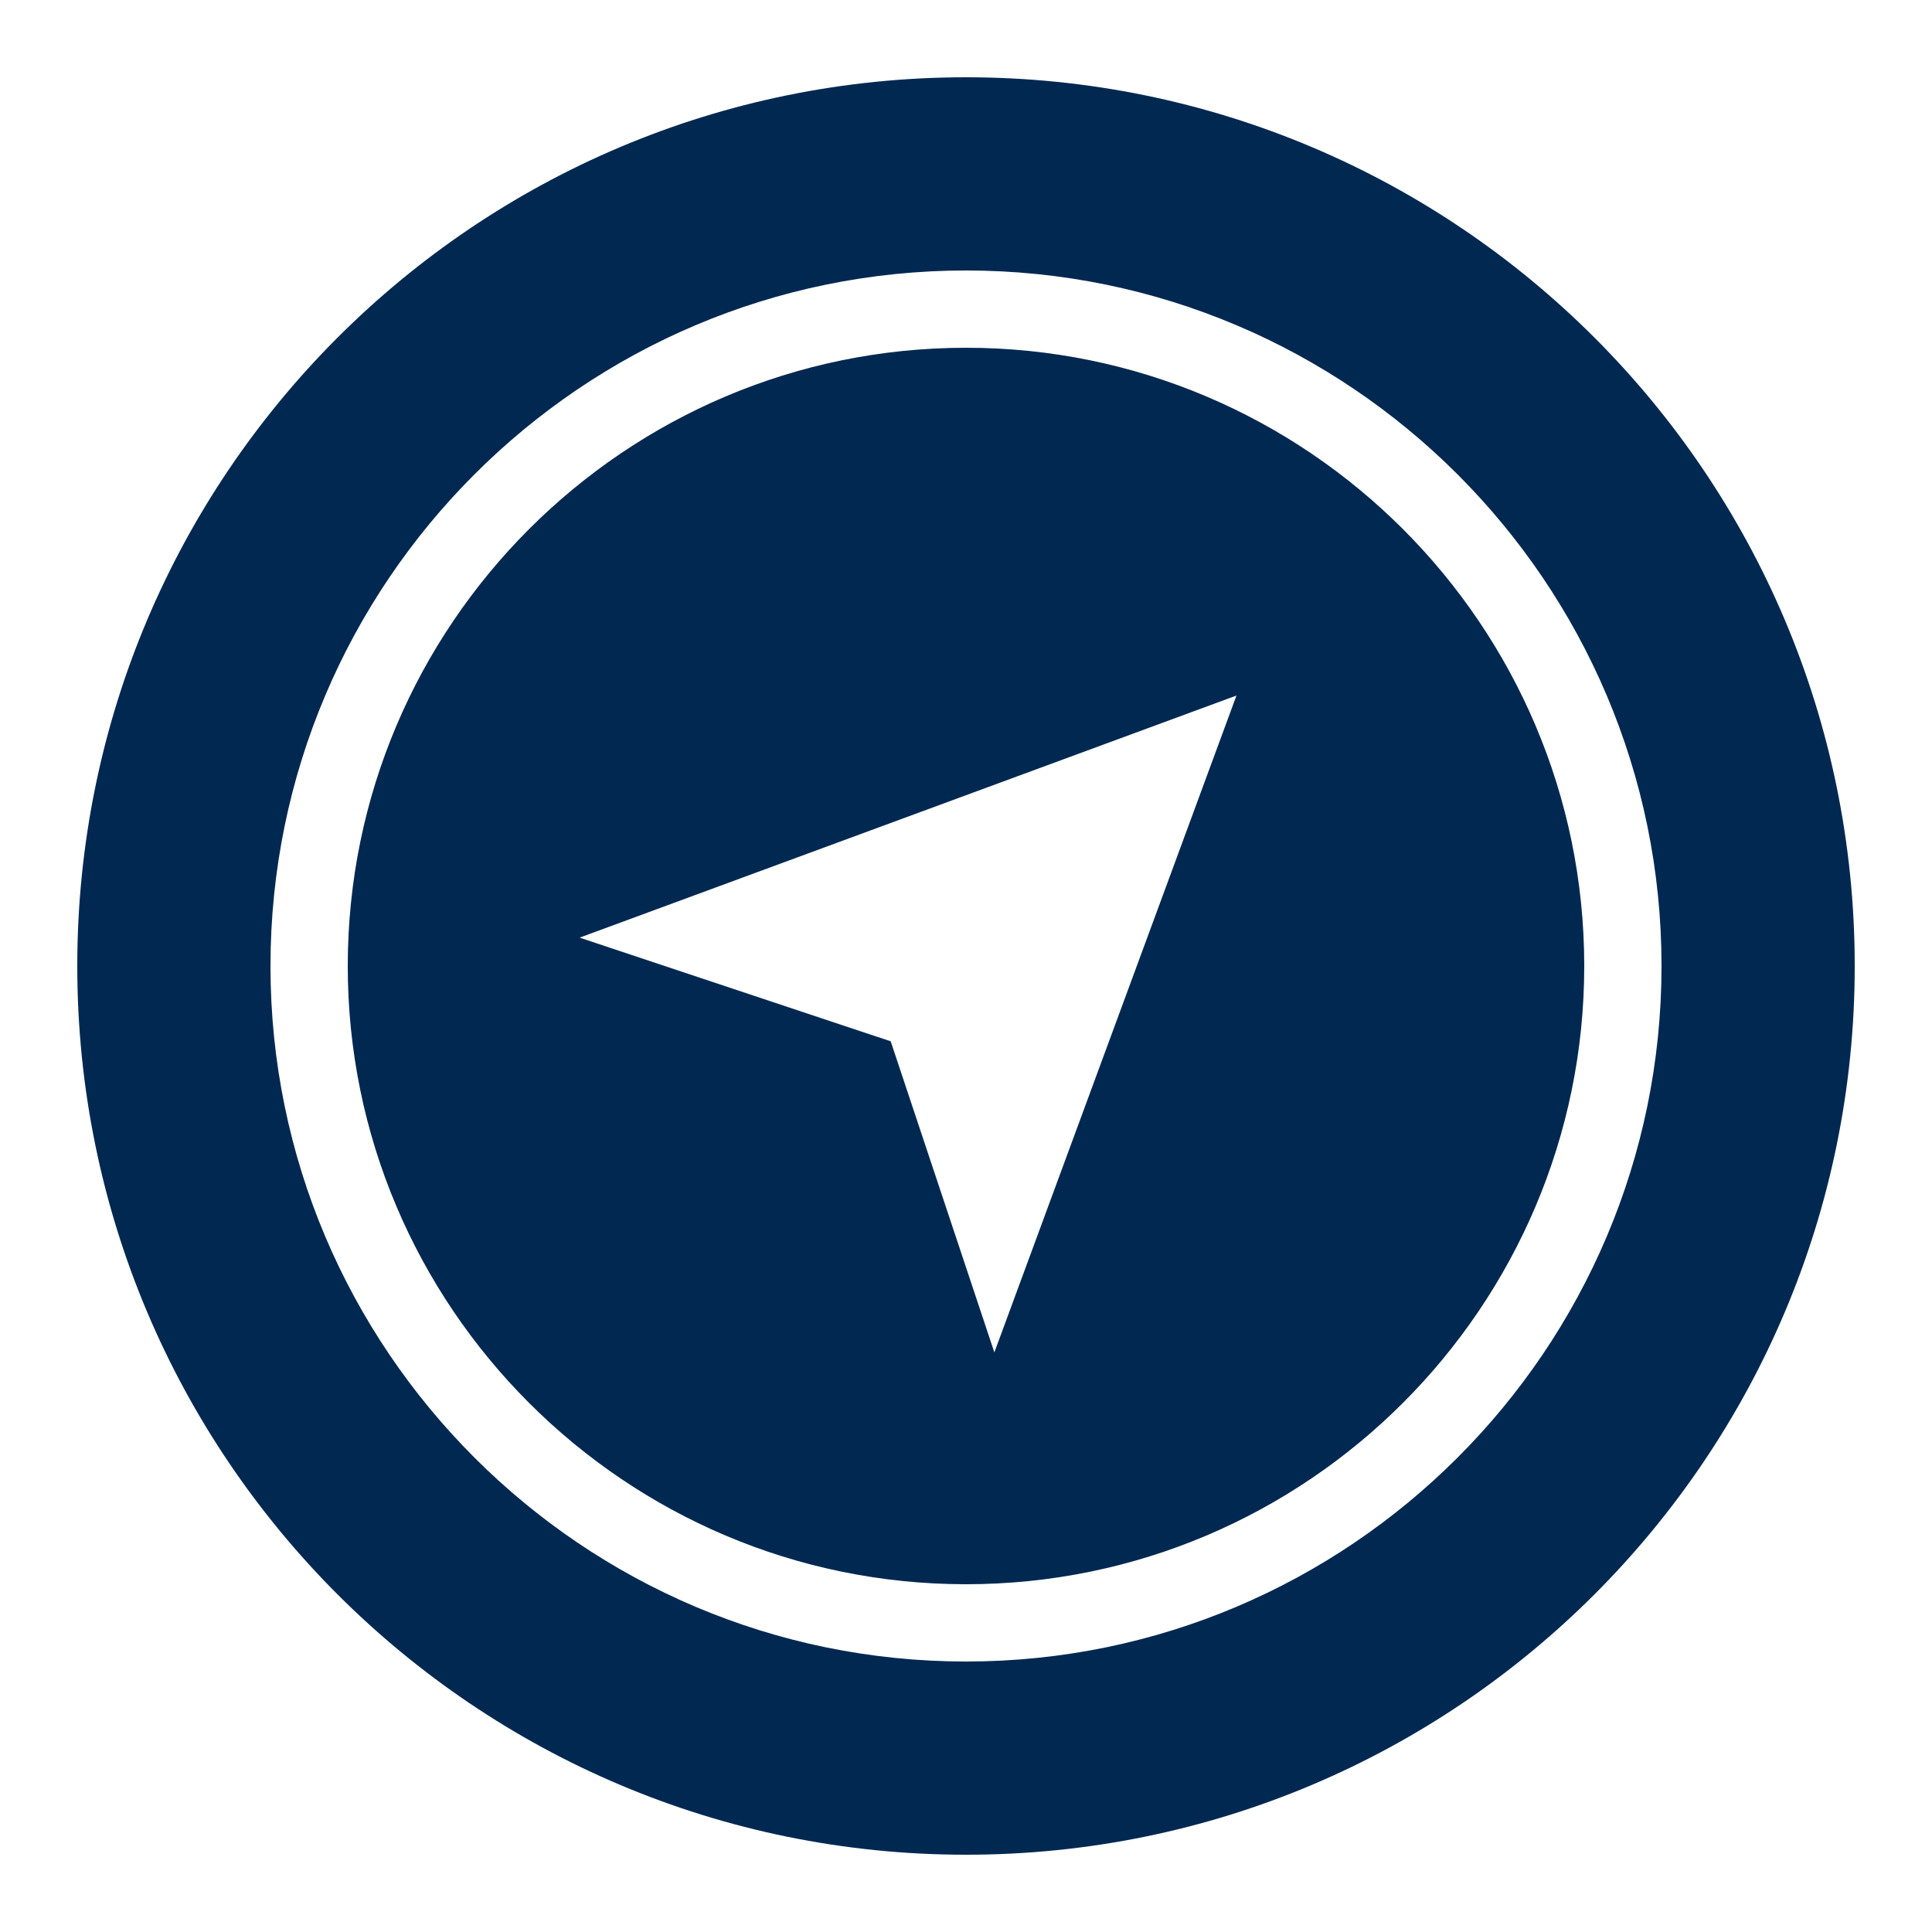 <svg xmlns="http://www.w3.org/2000/svg" viewBox="0 0 50 50" width="50px" height="50px">
    <path
        fill="#002851"
        d="M 25 2 C 12.297 2 2 12.297 2 25 C 2 37.703 12.297 48 25 48 C 37.703 48 48 37.703 48 25 C 48 12.297 37.703 2 25 2 Z M 25 7 C 34.926 7 43 15.074 43 25 C 43 34.926 34.926 43 25 43 C 15.074 43 7 34.926 7 25 C 7 15.074 15.074 7 25 7 Z M 25 9 C 16.18 9 9 16.18 9 25 C 9 33.82 16.18 41 25 41 C 33.82 41 41 33.82 41 25 C 41 16.18 33.82 9 25 9 Z M 32 18 L 25.734 35 L 23.051 26.949 L 15 24.266 Z" />
</svg>